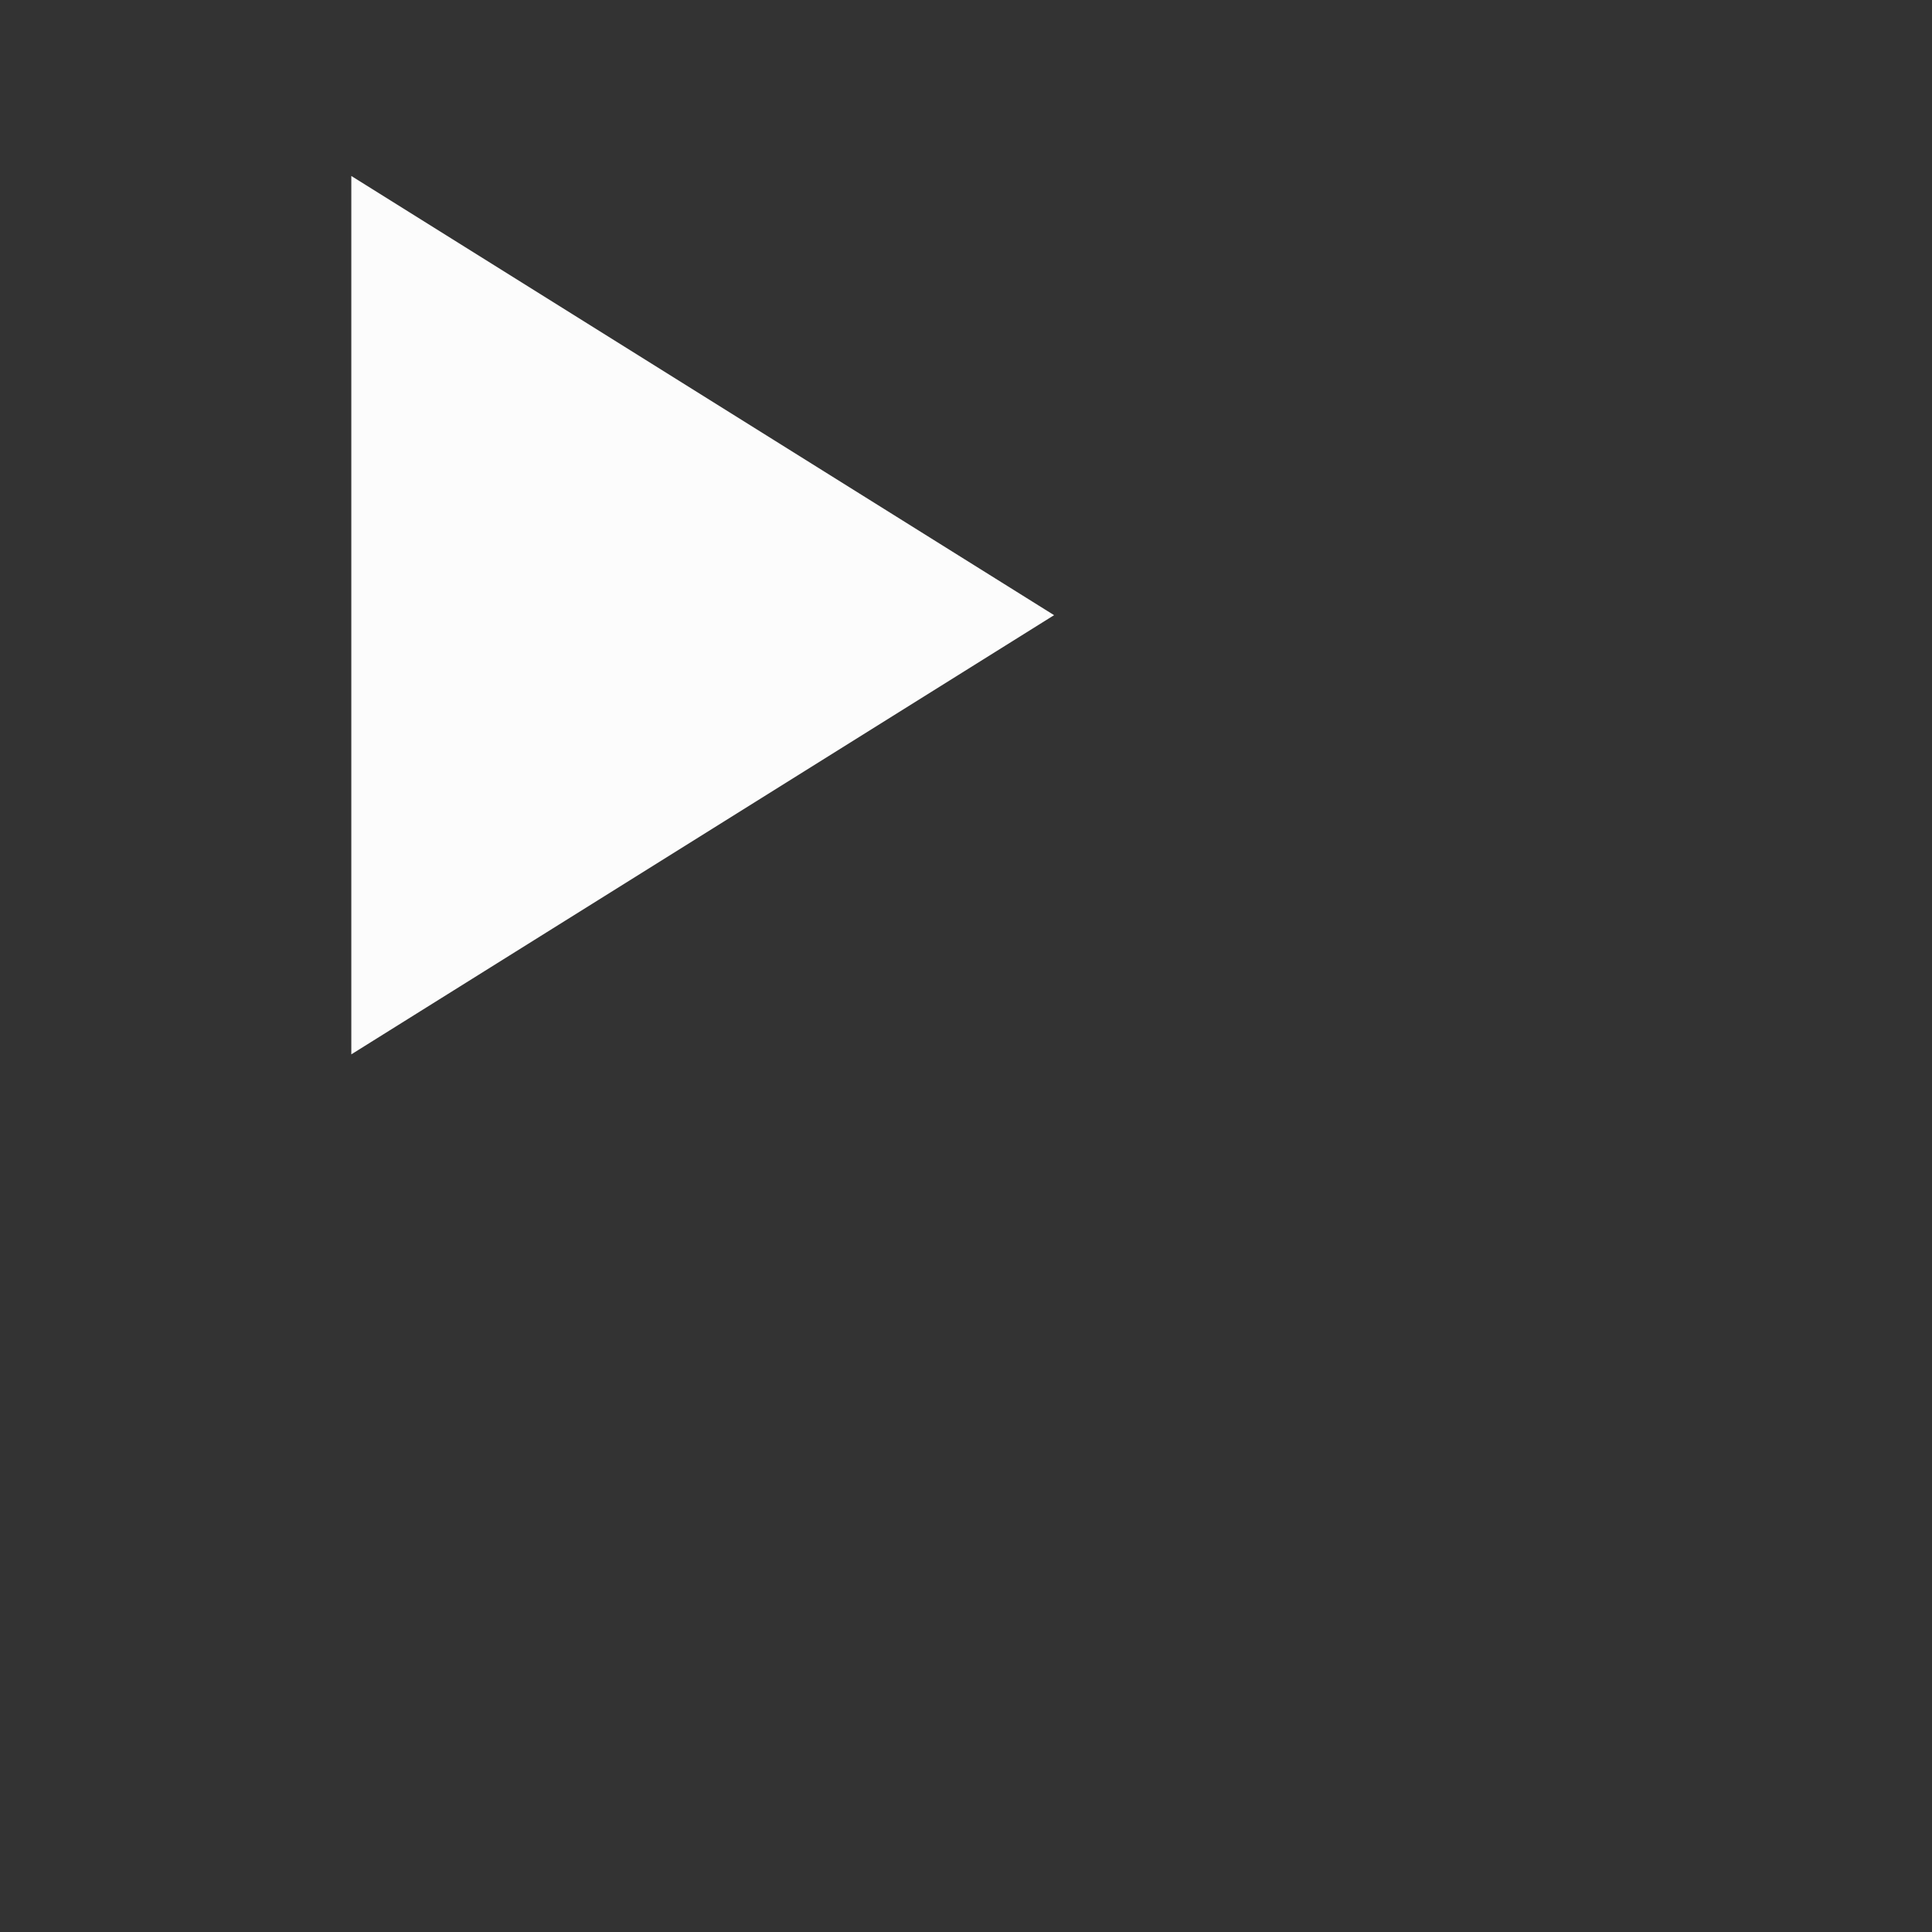 <svg xmlns="http://www.w3.org/2000/svg" width="22" height="22" version="1.1">
 <rect width="100%" height="100%" fill="#333333" stroke="none"/>
 <path style="fill:#fcfcfc" transform="matrix(1.067,0,0,1.155,1.333,-13.785)" d="M 10,18 6.25,20.165 2.5,22.33 2.5,18 2.5,13.67 6.25,15.835 Z"/>
</svg>
